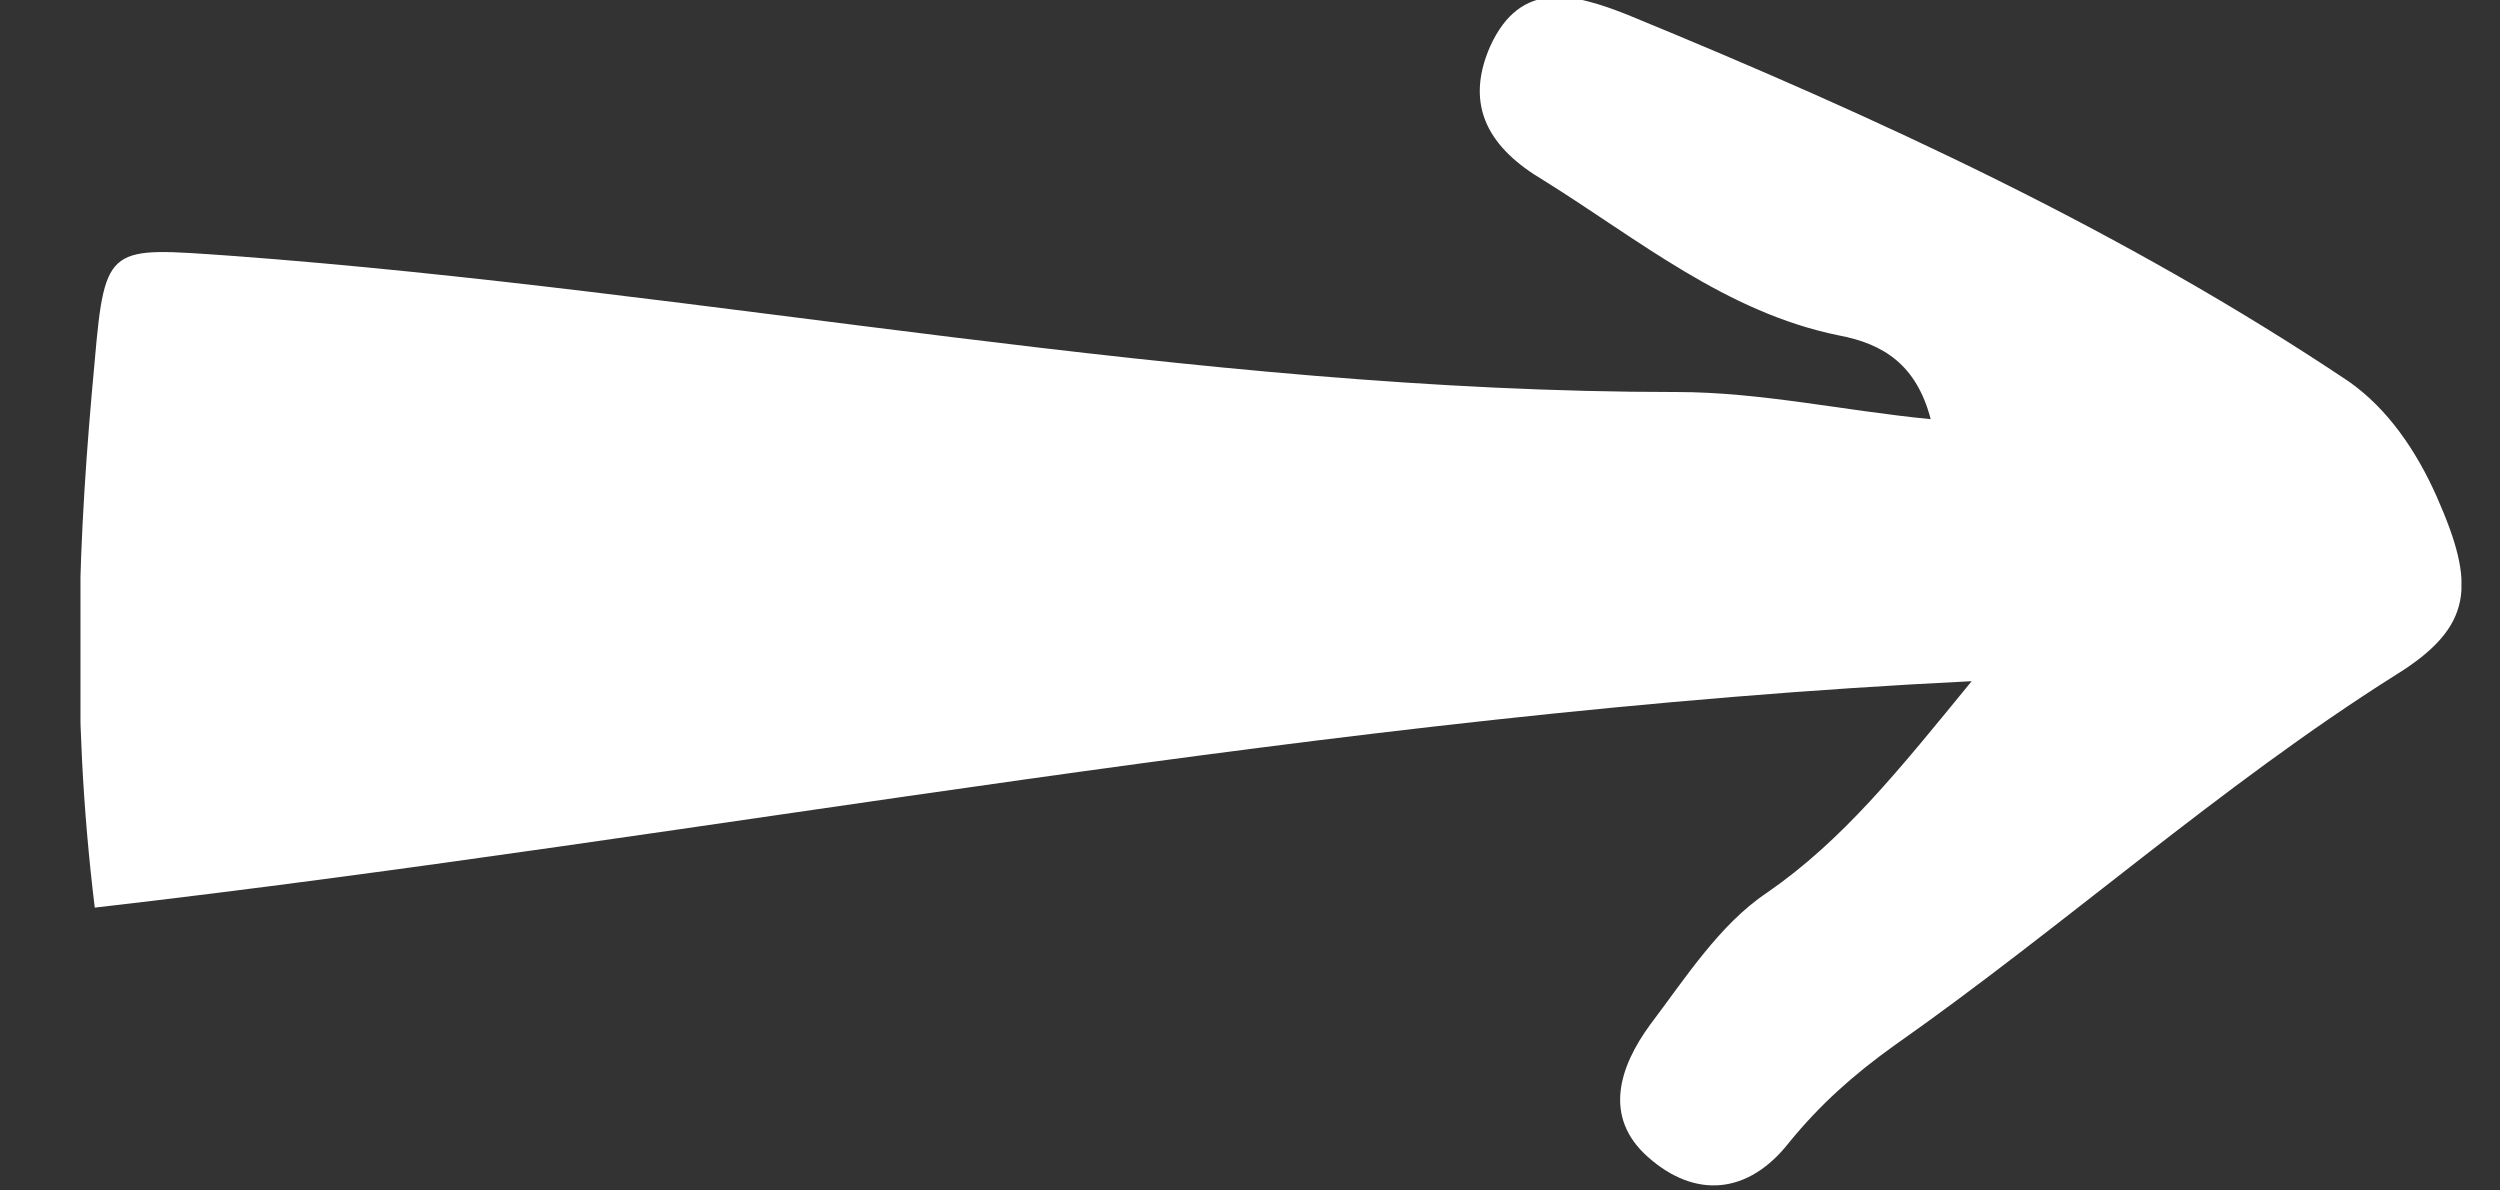 <svg width="21" height="10" viewBox="0 0 21 10" fill="none" xmlns="http://www.w3.org/2000/svg">
<rect x="0" y="0" width="21" height="10" fill="#333333" stroke="none"/>
<g clip-path="url(#clip0_3497_34778)">
<path d="M0.796 7.624C0.59 5.933 0.659 4.49 0.796 3.028C0.882 2.043 0.917 2.078 1.932 2.148C5.994 2.447 10.005 3.293 14.084 3.293C14.79 3.293 15.495 3.451 16.218 3.521C16.098 3.064 15.822 2.888 15.444 2.817C14.497 2.624 13.757 2.007 12.965 1.514C12.518 1.25 12.294 0.898 12.518 0.388C12.776 -0.176 13.223 -0.053 13.671 0.124C15.771 0.986 17.836 1.937 19.729 3.204C20.056 3.433 20.297 3.785 20.469 4.173C20.796 4.912 20.779 5.264 20.125 5.669C18.645 6.602 17.337 7.782 15.908 8.785C15.564 9.032 15.289 9.278 15.03 9.595C14.686 10.036 14.239 10.071 13.843 9.719C13.464 9.384 13.602 8.962 13.86 8.609C14.153 8.222 14.445 7.764 14.841 7.5C15.478 7.06 15.943 6.479 16.562 5.722C11.158 5.986 6.012 7.025 0.796 7.624Z" fill="white"/>
</g>
<defs>
<clipPath id="clip0_3497_34778">
<rect width="10" height="20" fill="white" transform="matrix(0 -1 1 0 0.676 10)"/>
</clipPath>
</defs>
</svg>
